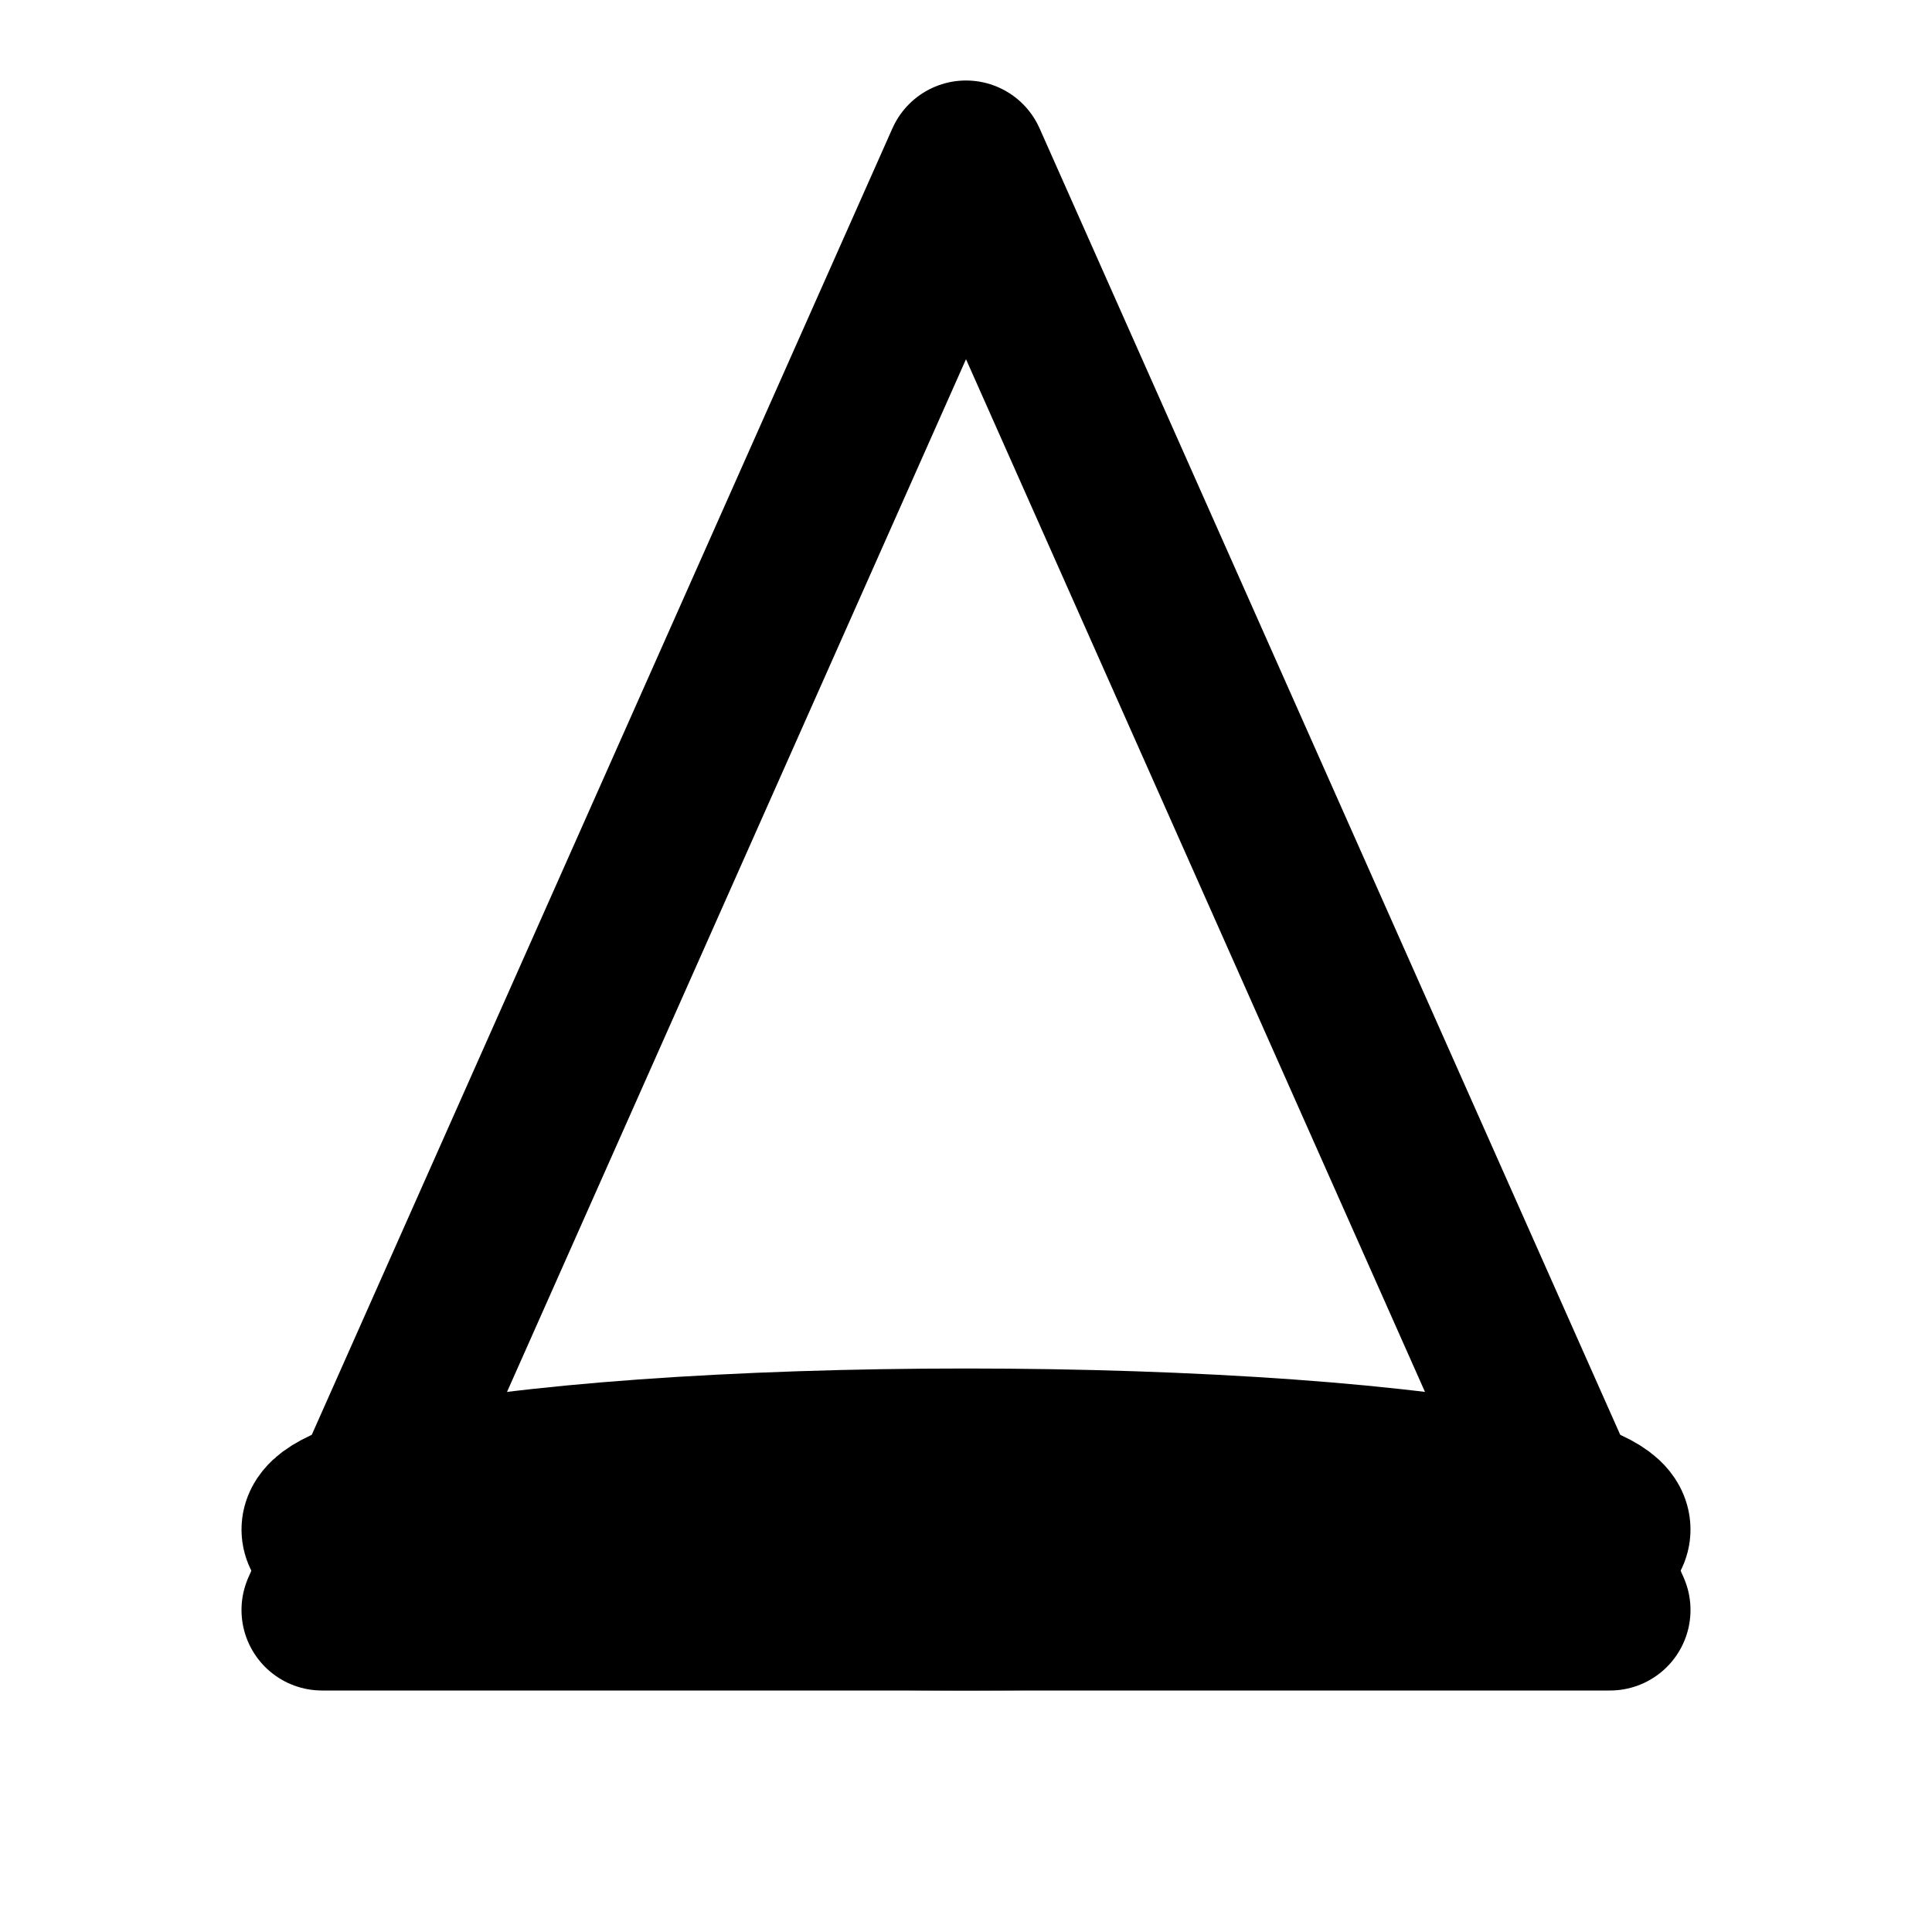 <svg width="24" height="24" viewBox="0 0 24 24" fill="none" xmlns="http://www.w3.org/2000/svg">
  <path d="M12 2L20 20H4L12 2Z" stroke="currentColor" stroke-width="2" stroke-linejoin="round"/>
  <ellipse cx="12" cy="19" rx="8" ry="1" stroke="currentColor" stroke-width="2"/>
</svg>
